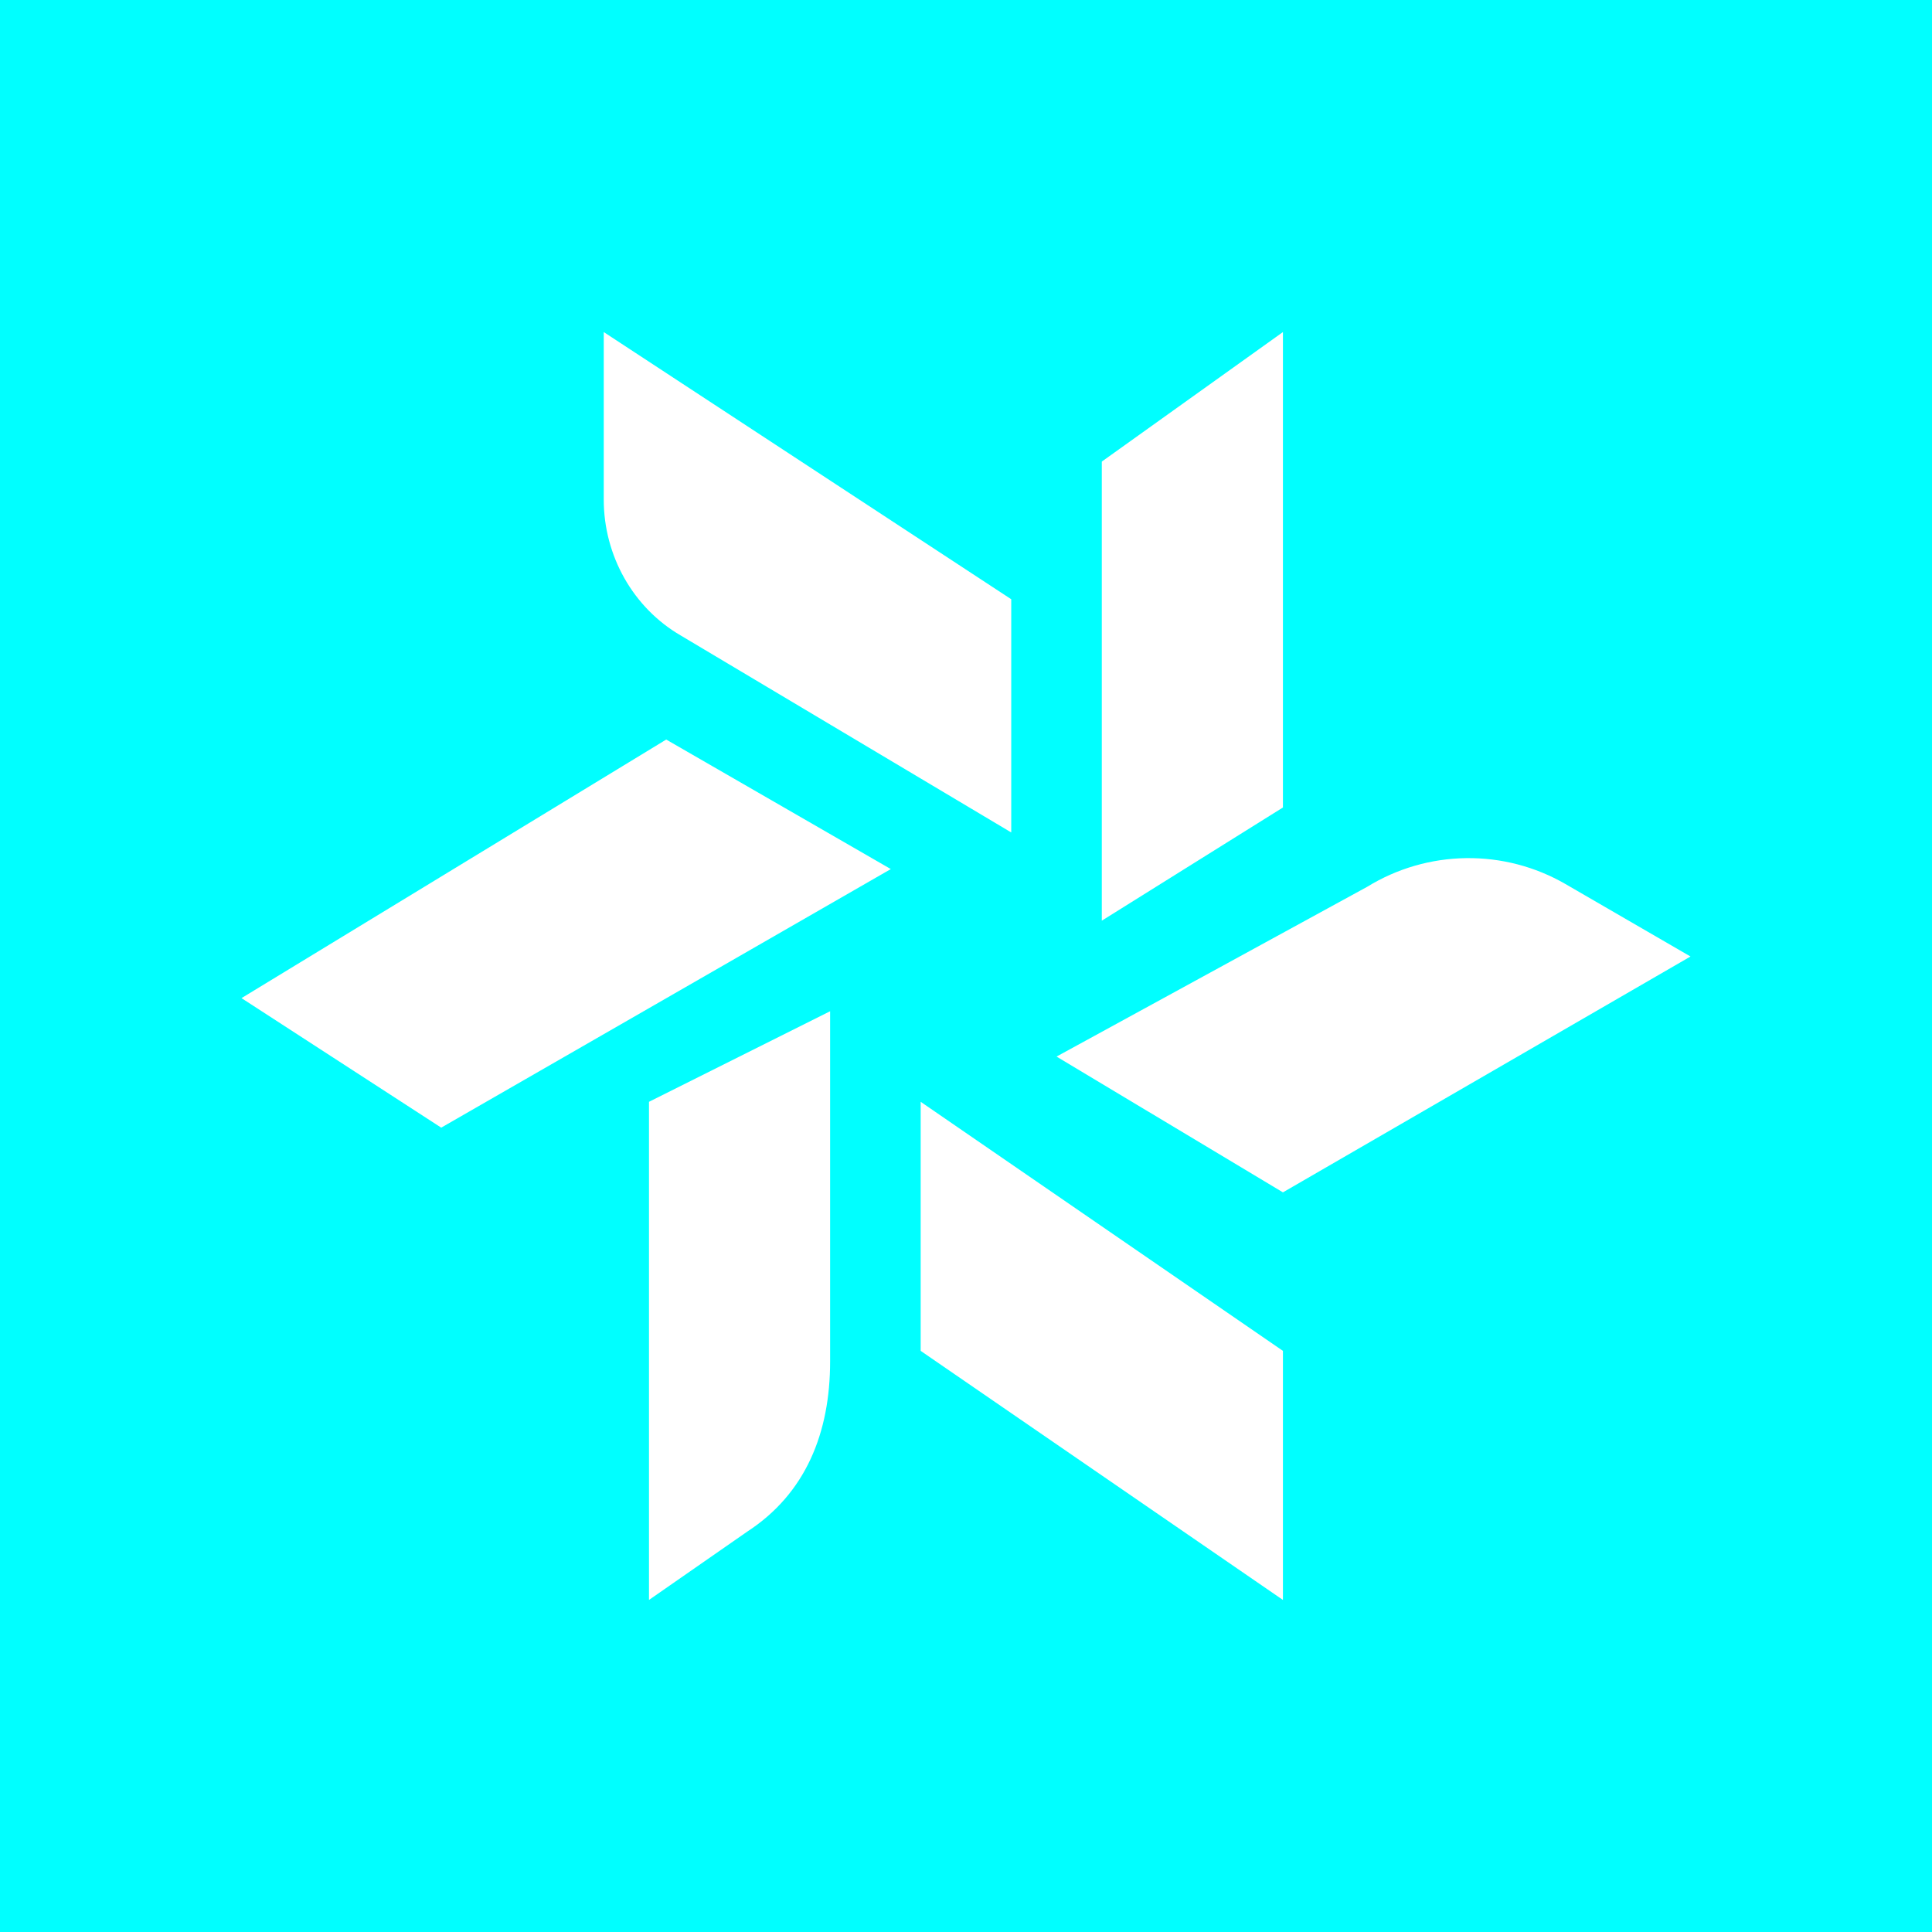 <svg width="24" height="24" viewBox="0 0 24 24" fill="none" xmlns="http://www.w3.org/2000/svg">
<rect x="0" y="0" width="24" height="24" fill="#333333" stroke="none"/>
<g clip-path="url(#clip0_328_23378)">
<path d="M24 0H0V24H24V0Z" fill="#00FFFF"/>
<path d="M13.687 5.734V11.437L15.937 10.031V4.125L13.687 5.734ZM16.984 11.016L13.125 13.125L15.937 14.812L21 11.882L19.447 10.982C19.072 10.765 18.645 10.654 18.211 10.66C17.777 10.666 17.353 10.789 16.984 11.016ZM15.937 16.781L11.437 13.687V16.781L15.937 19.875V16.781ZM10.312 16.911V12.562L8.062 13.687V19.875L9.283 19.026C10.009 18.553 10.312 17.799 10.312 16.911ZM11.066 10.796L8.276 9.187L3 12.399L5.481 14.008L11.066 10.796ZM12.562 7.444L7.5 4.125V6.206C7.5 6.904 7.866 7.551 8.456 7.894L12.562 10.341V7.444Z" fill="white"/>
</g>
<defs>
<clipPath id="clip0_328_23378">
<rect width="24" height="24" fill="white"/>
</clipPath>
</defs>
</svg>
